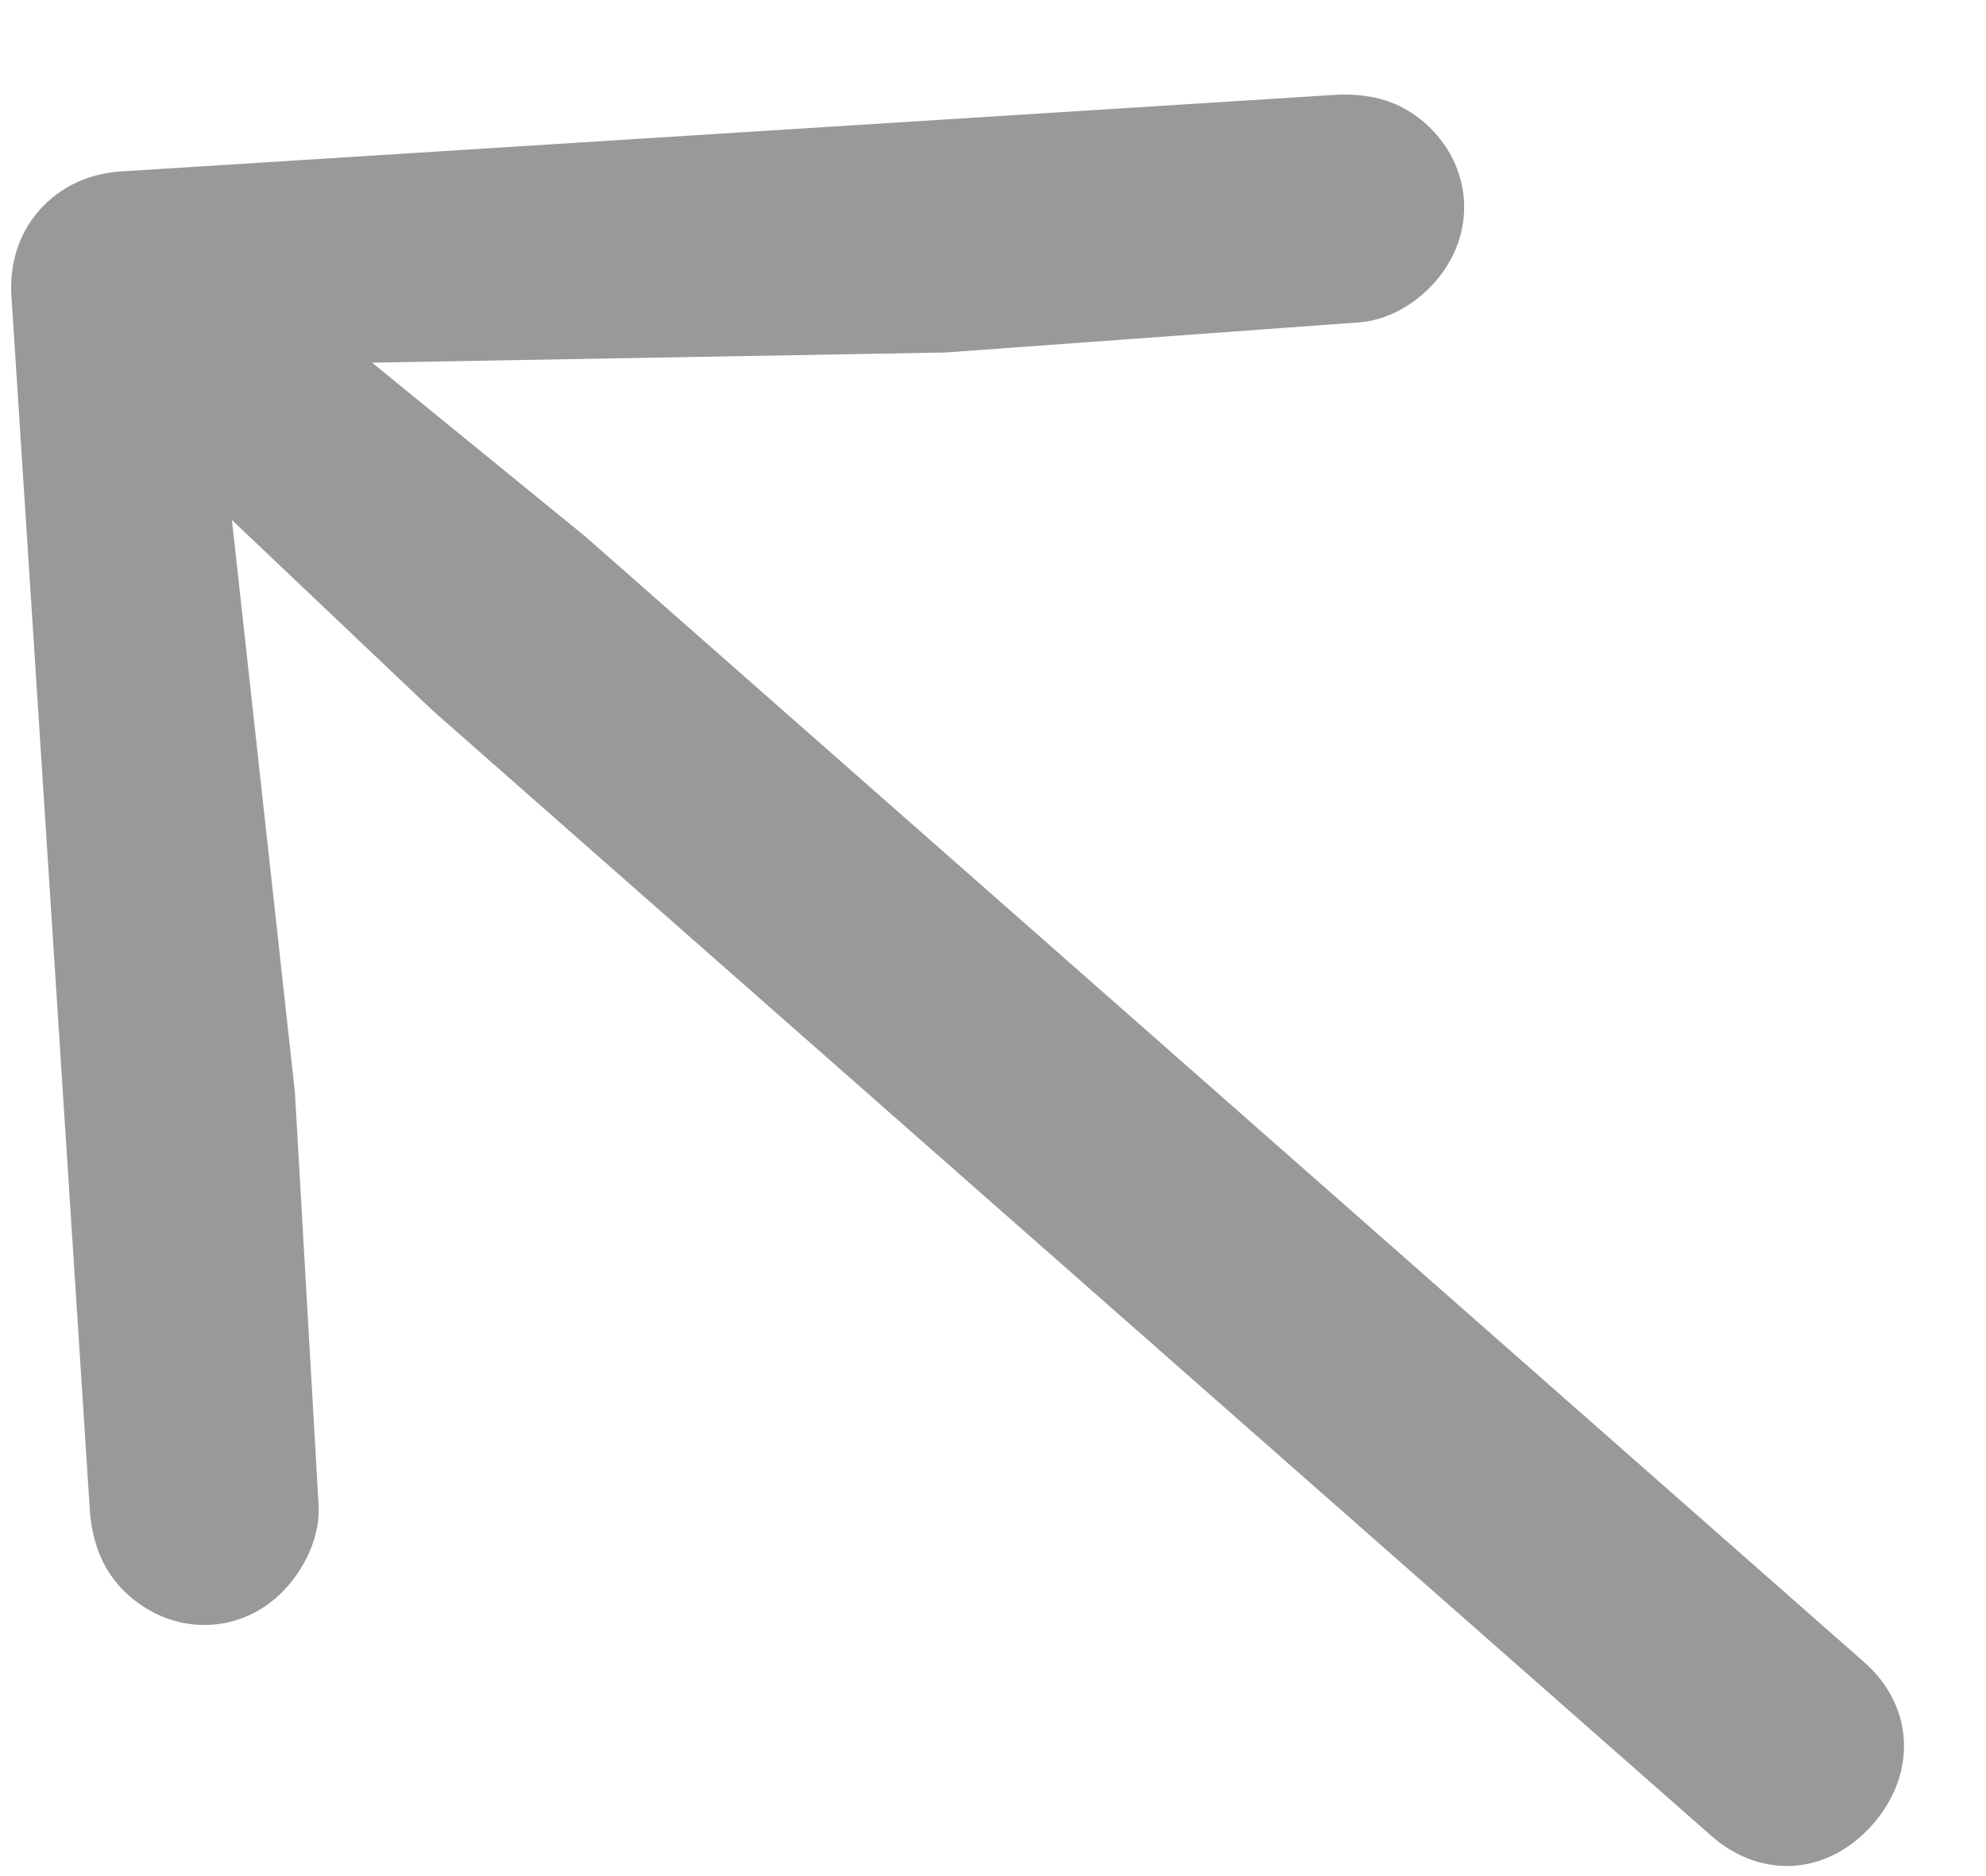<svg width="18" height="17" viewBox="0 0 18 17" fill="none" xmlns="http://www.w3.org/2000/svg">
<path d="M16.972 16.533C17.375 16.075 17.352 15.462 16.894 15.06L5.308 4.864L3.372 3.286L8.572 3.194L12.308 2.922C12.573 2.906 12.829 2.757 13.007 2.554C13.394 2.114 13.347 1.495 12.915 1.115C12.704 0.929 12.449 0.846 12.126 0.858L1.136 1.551C0.813 1.564 0.547 1.689 0.354 1.908C0.168 2.12 0.078 2.4 0.106 2.721L0.816 13.711C0.846 14.033 0.96 14.275 1.172 14.461C1.603 14.84 2.223 14.809 2.603 14.378C2.789 14.166 2.904 13.893 2.887 13.629L2.673 9.898L2.102 4.712L3.922 6.439L15.509 16.634C15.966 17.037 16.569 16.991 16.972 16.533Z" fill="#999999"/>
</svg>

